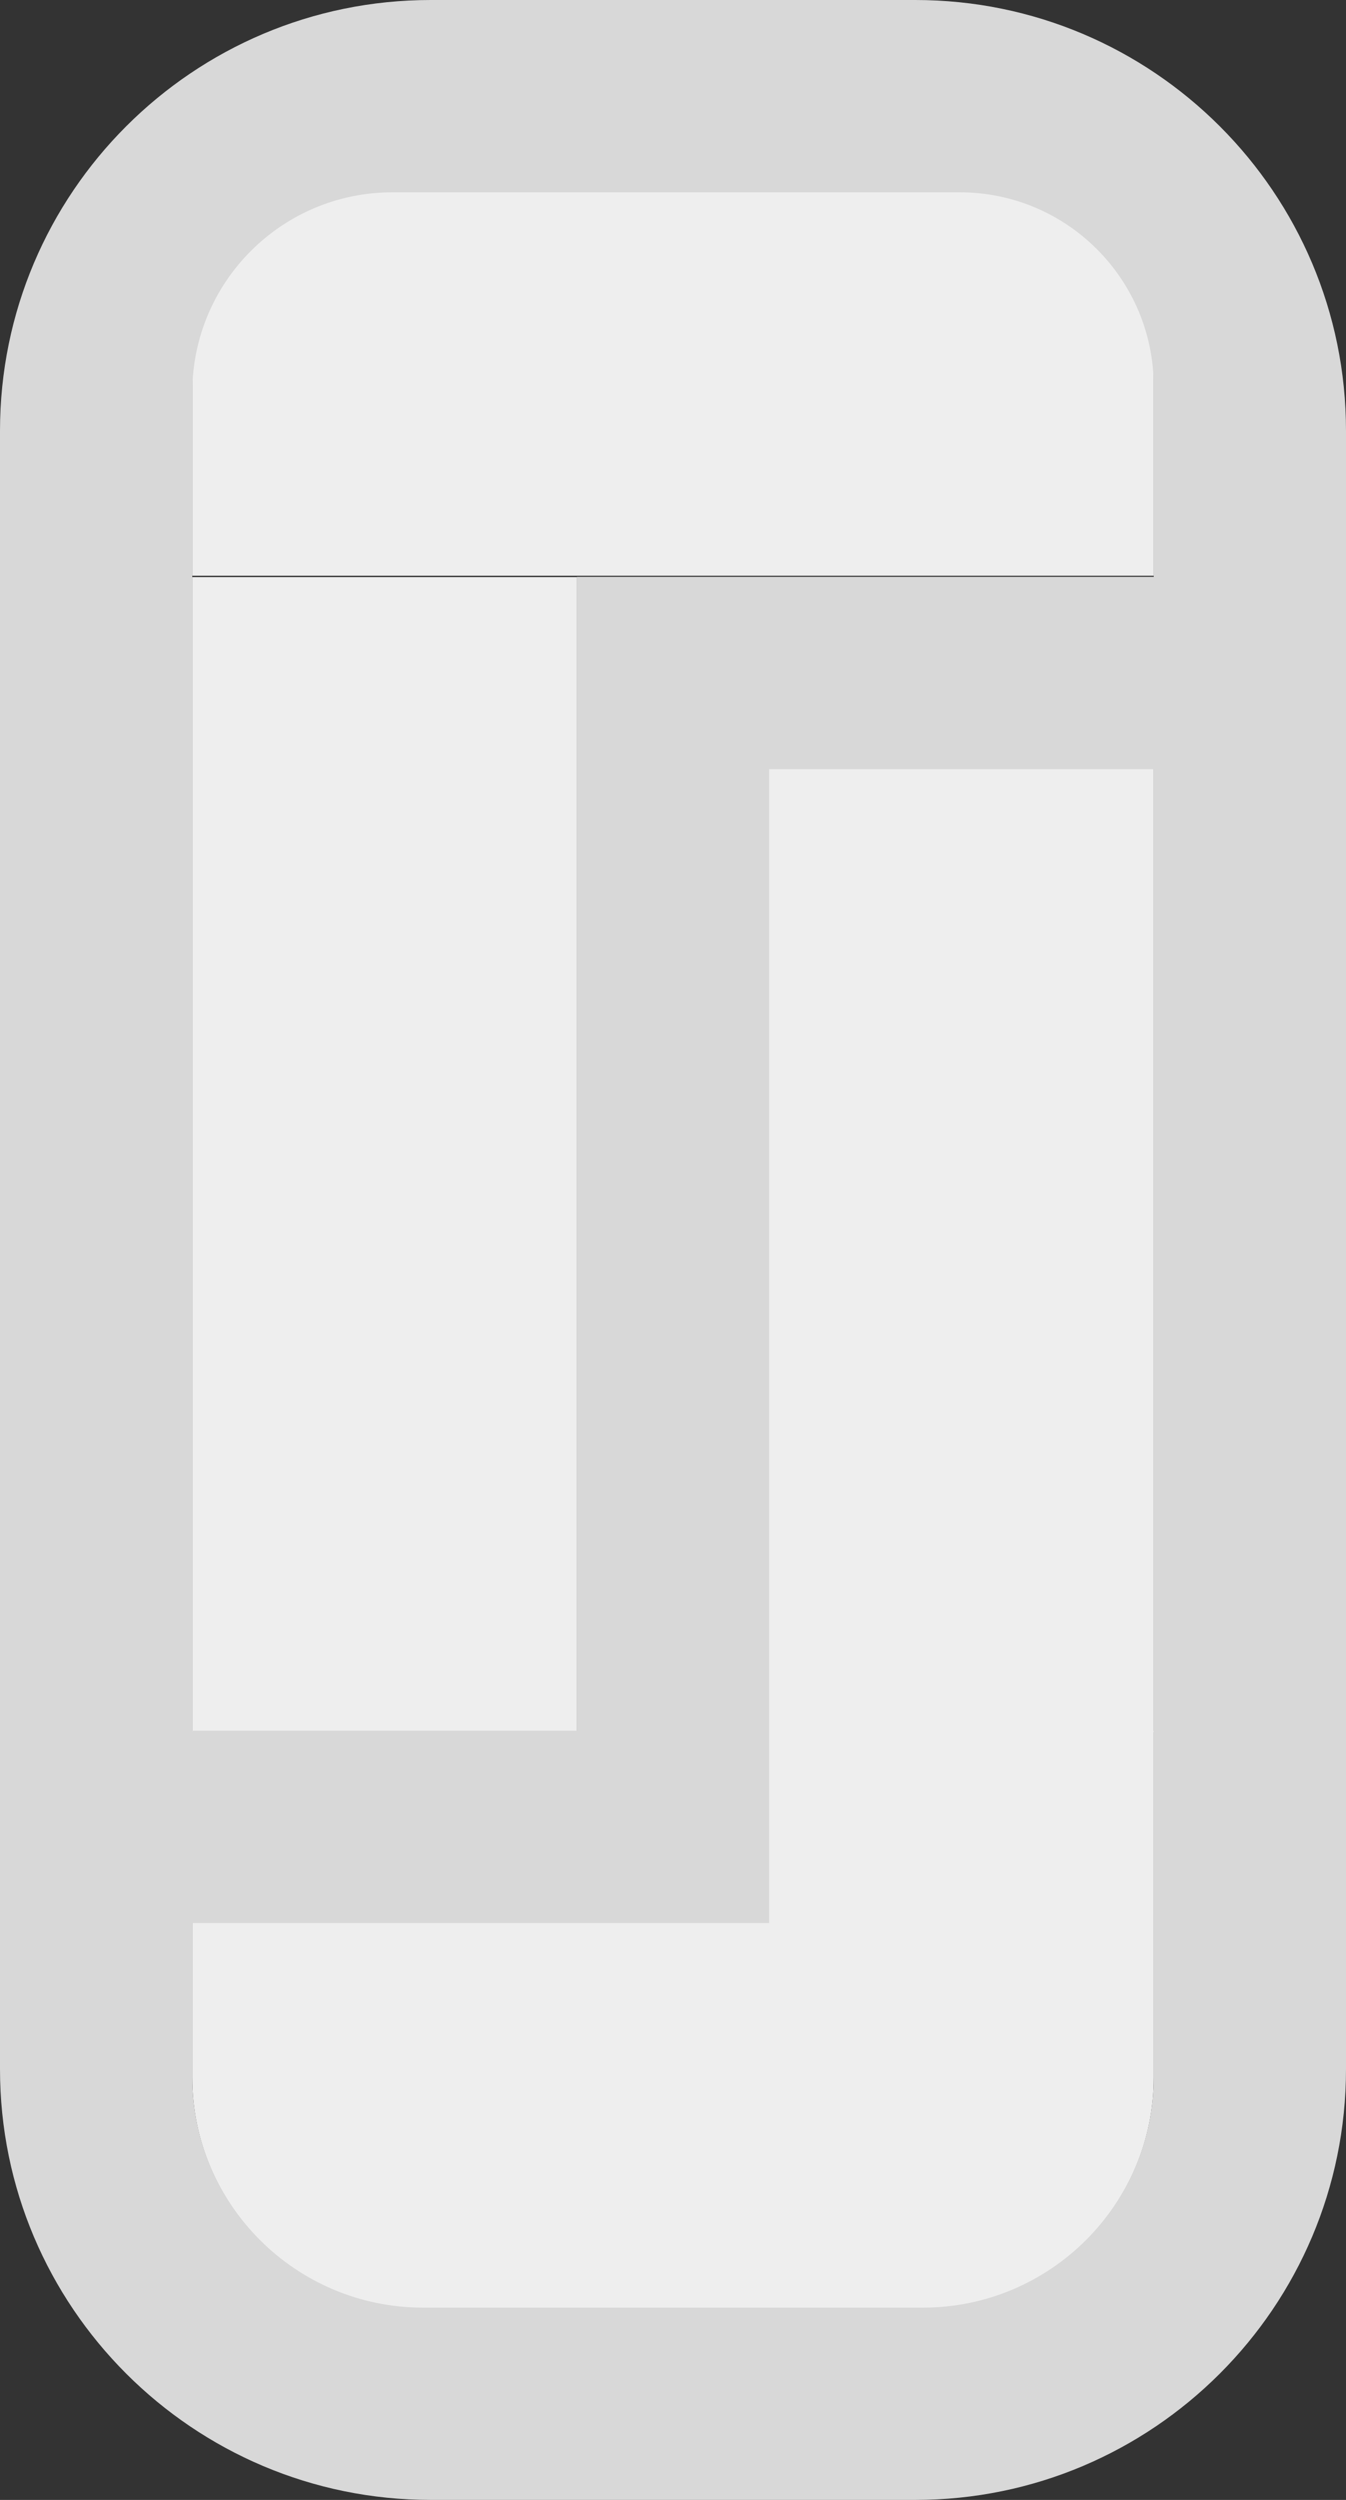 <?xml version="1.0" encoding="UTF-8" standalone="no"?>
<!DOCTYPE svg PUBLIC "-//W3C//DTD SVG 1.1//EN" "http://www.w3.org/Graphics/SVG/1.1/DTD/svg11.dtd">
<svg width="100%" height="100%" viewBox="0 0 7 13" version="1.1" xmlns="http://www.w3.org/2000/svg" xmlns:xlink="http://www.w3.org/1999/xlink" xml:space="preserve" xmlns:serif="http://www.serif.com/" style="fill-rule:evenodd;clip-rule:evenodd;stroke-linejoin:round;stroke-miterlimit:2;">
    <rect x="0" y="0" width="7" height="13" fill="#333333" stroke="none"/>
    <g transform="matrix(1,0,0,1,-64,-111)">
        <g transform="matrix(1,0,0,1,36,54)">
            <g id="RTPC_nor_21px" transform="matrix(1,0,0,1,-8,0)">
                <g transform="matrix(1,0,0,0.095,25,57.524)">
                    <path d="M17,11.51C17,7.917 16.722,5 16.38,5L12.64,5C12.287,5 12,8.011 12,11.72L12,26L17,26L17,11.51Z" style="fill:rgb(238,238,238);"/>
                </g>
                <g transform="matrix(1,0,0,0.143,25,65.286)">
                    <path d="M17,5L12,5L12,17.6C12,22.236 12.538,26 13.2,26L15.8,26C16.462,26 17,22.236 17,17.6L17,5Z" style="fill:rgb(238,238,238);"/>
                </g>
                <g transform="matrix(0.6,0,0,0.286,31.8,58.571)">
                    <rect x="12" y="5" width="5" height="21" style="fill:rgb(238,238,238);"/>
                </g>
                <g transform="matrix(0.4,0,0,0.286,32.2,58.571)">
                    <rect x="12" y="5" width="5" height="21" style="fill:rgb(238,238,238);"/>
                </g>
                <g transform="matrix(1,0,0,1,-36,-54)">
                    <path d="M79,113.24C79,112.004 77.996,111 76.76,111L74.24,111C73.004,111 72,112.004 72,113.24L72,121.76C72,122.996 73.004,124 74.24,124L76.76,124C77.996,124 79,122.996 79,121.76L79,113.24ZM78,121.8L78,113.009C78,112.452 77.548,112 76.991,112L74.041,112C73.466,112 73,112.466 73,113.041L73,121.8C73,122.462 73.538,123 74.2,123L76.8,123C77.462,123 78,122.462 78,121.8Z" style="fill:rgb(216,216,216);"/>
                </g>
                <g transform="matrix(1,0,0,1,39,74)">
                    <path d="M0,-14L0,-8L-2,-8L-2,-7L1,-7L1,-13L3,-13L3,-14L0,-14Z" style="fill:rgb(216,216,216);fill-rule:nonzero;"/>
                </g>
            </g>
        </g>
    </g>
</svg>
